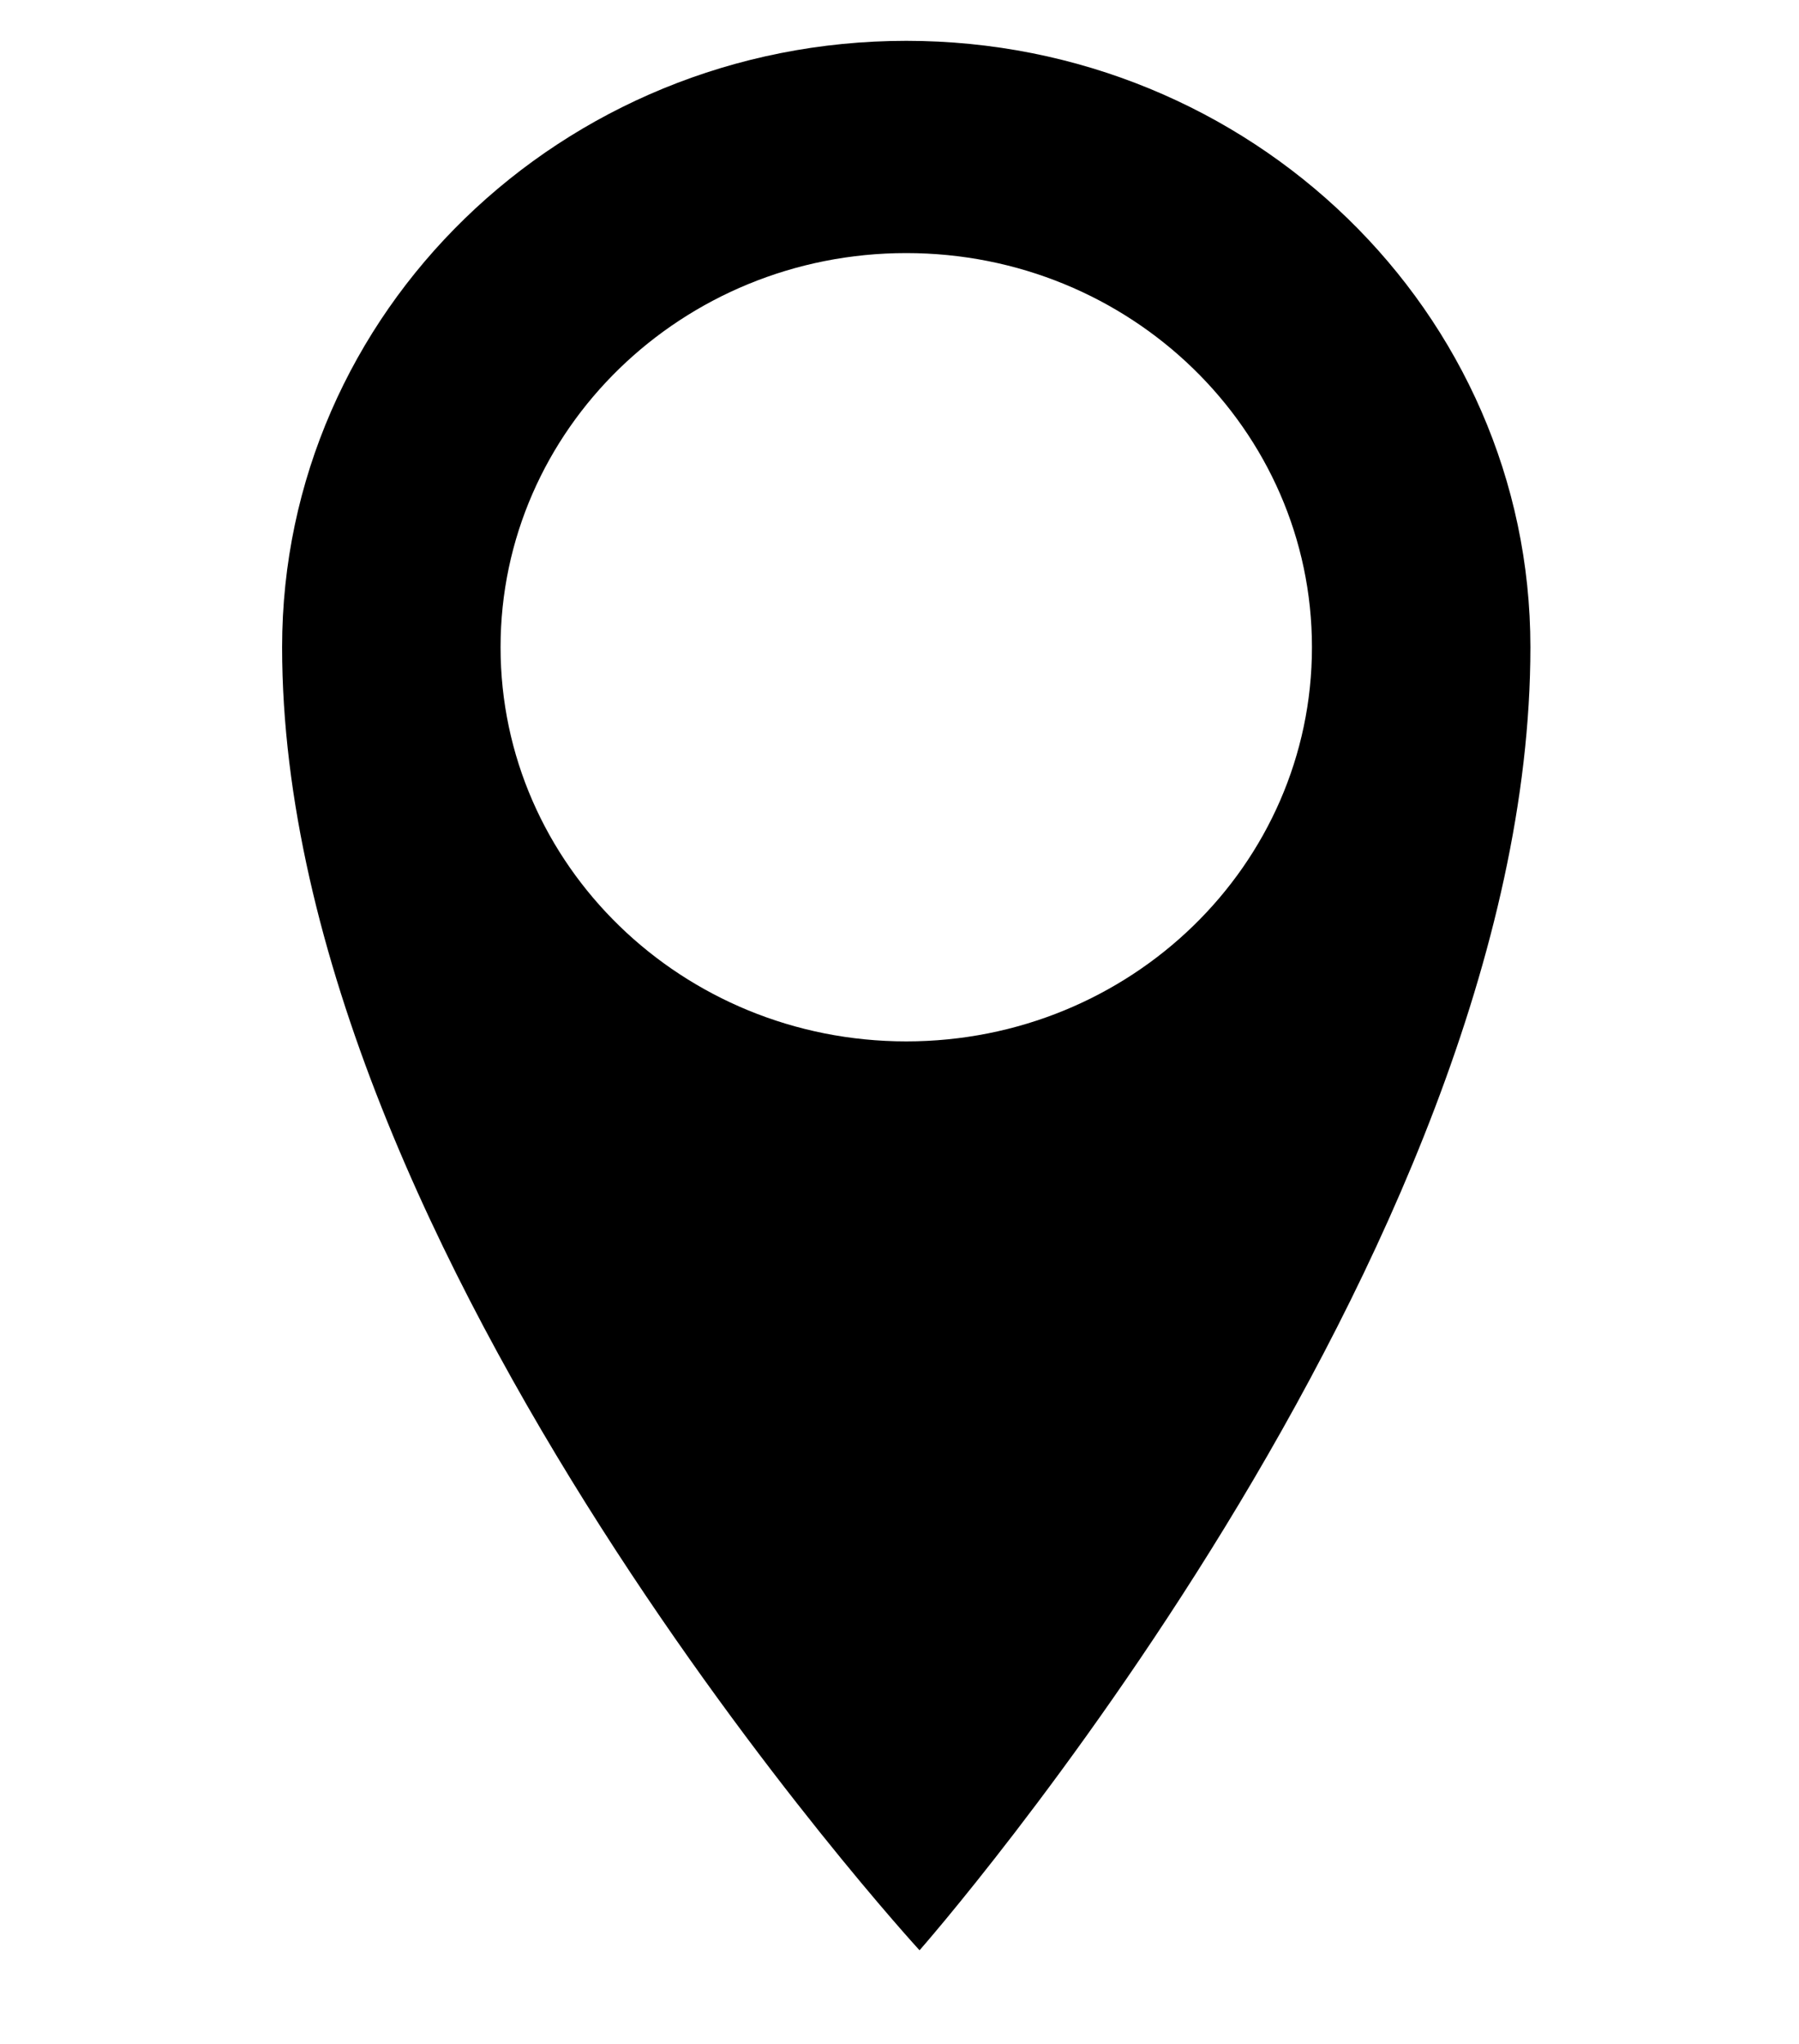 <?xml version="1.0" encoding="utf-8"?>
<!-- Generator: Adobe Illustrator 16.0.0, SVG Export Plug-In . SVG Version: 6.00 Build 0)  -->
<!DOCTYPE svg PUBLIC "-//W3C//DTD SVG 1.1//EN" "http://www.w3.org/Graphics/SVG/1.1/DTD/svg11.dtd">
<svg version="1.1" id="Layer_1" xmlns="http://www.w3.org/2000/svg" xmlns:xlink="http://www.w3.org/1999/xlink" x="0px" y="0px"
	 width="24.5px" height="27.833px" viewBox="0 0 24.5 27.833" enable-background="new 0 0 24.5 27.833" xml:space="preserve">
<g id="Calque_3">
	<path d="M20.842,8.812c0,8.293-8.319,17.744-8.319,17.744S3.842,17.105,3.842,8.812c0-4.56,3.806-8.256,8.5-8.256
		C17.036,0.556,20.842,4.252,20.842,8.812z M12.342,3.446c-3.051,0-5.525,2.404-5.525,5.367c0,2.965,2.475,5.367,5.525,5.367
		c3.053,0,5.525-2.402,5.525-5.367C17.867,5.85,15.395,3.446,12.342,3.446z"/>
</g>
</svg>
